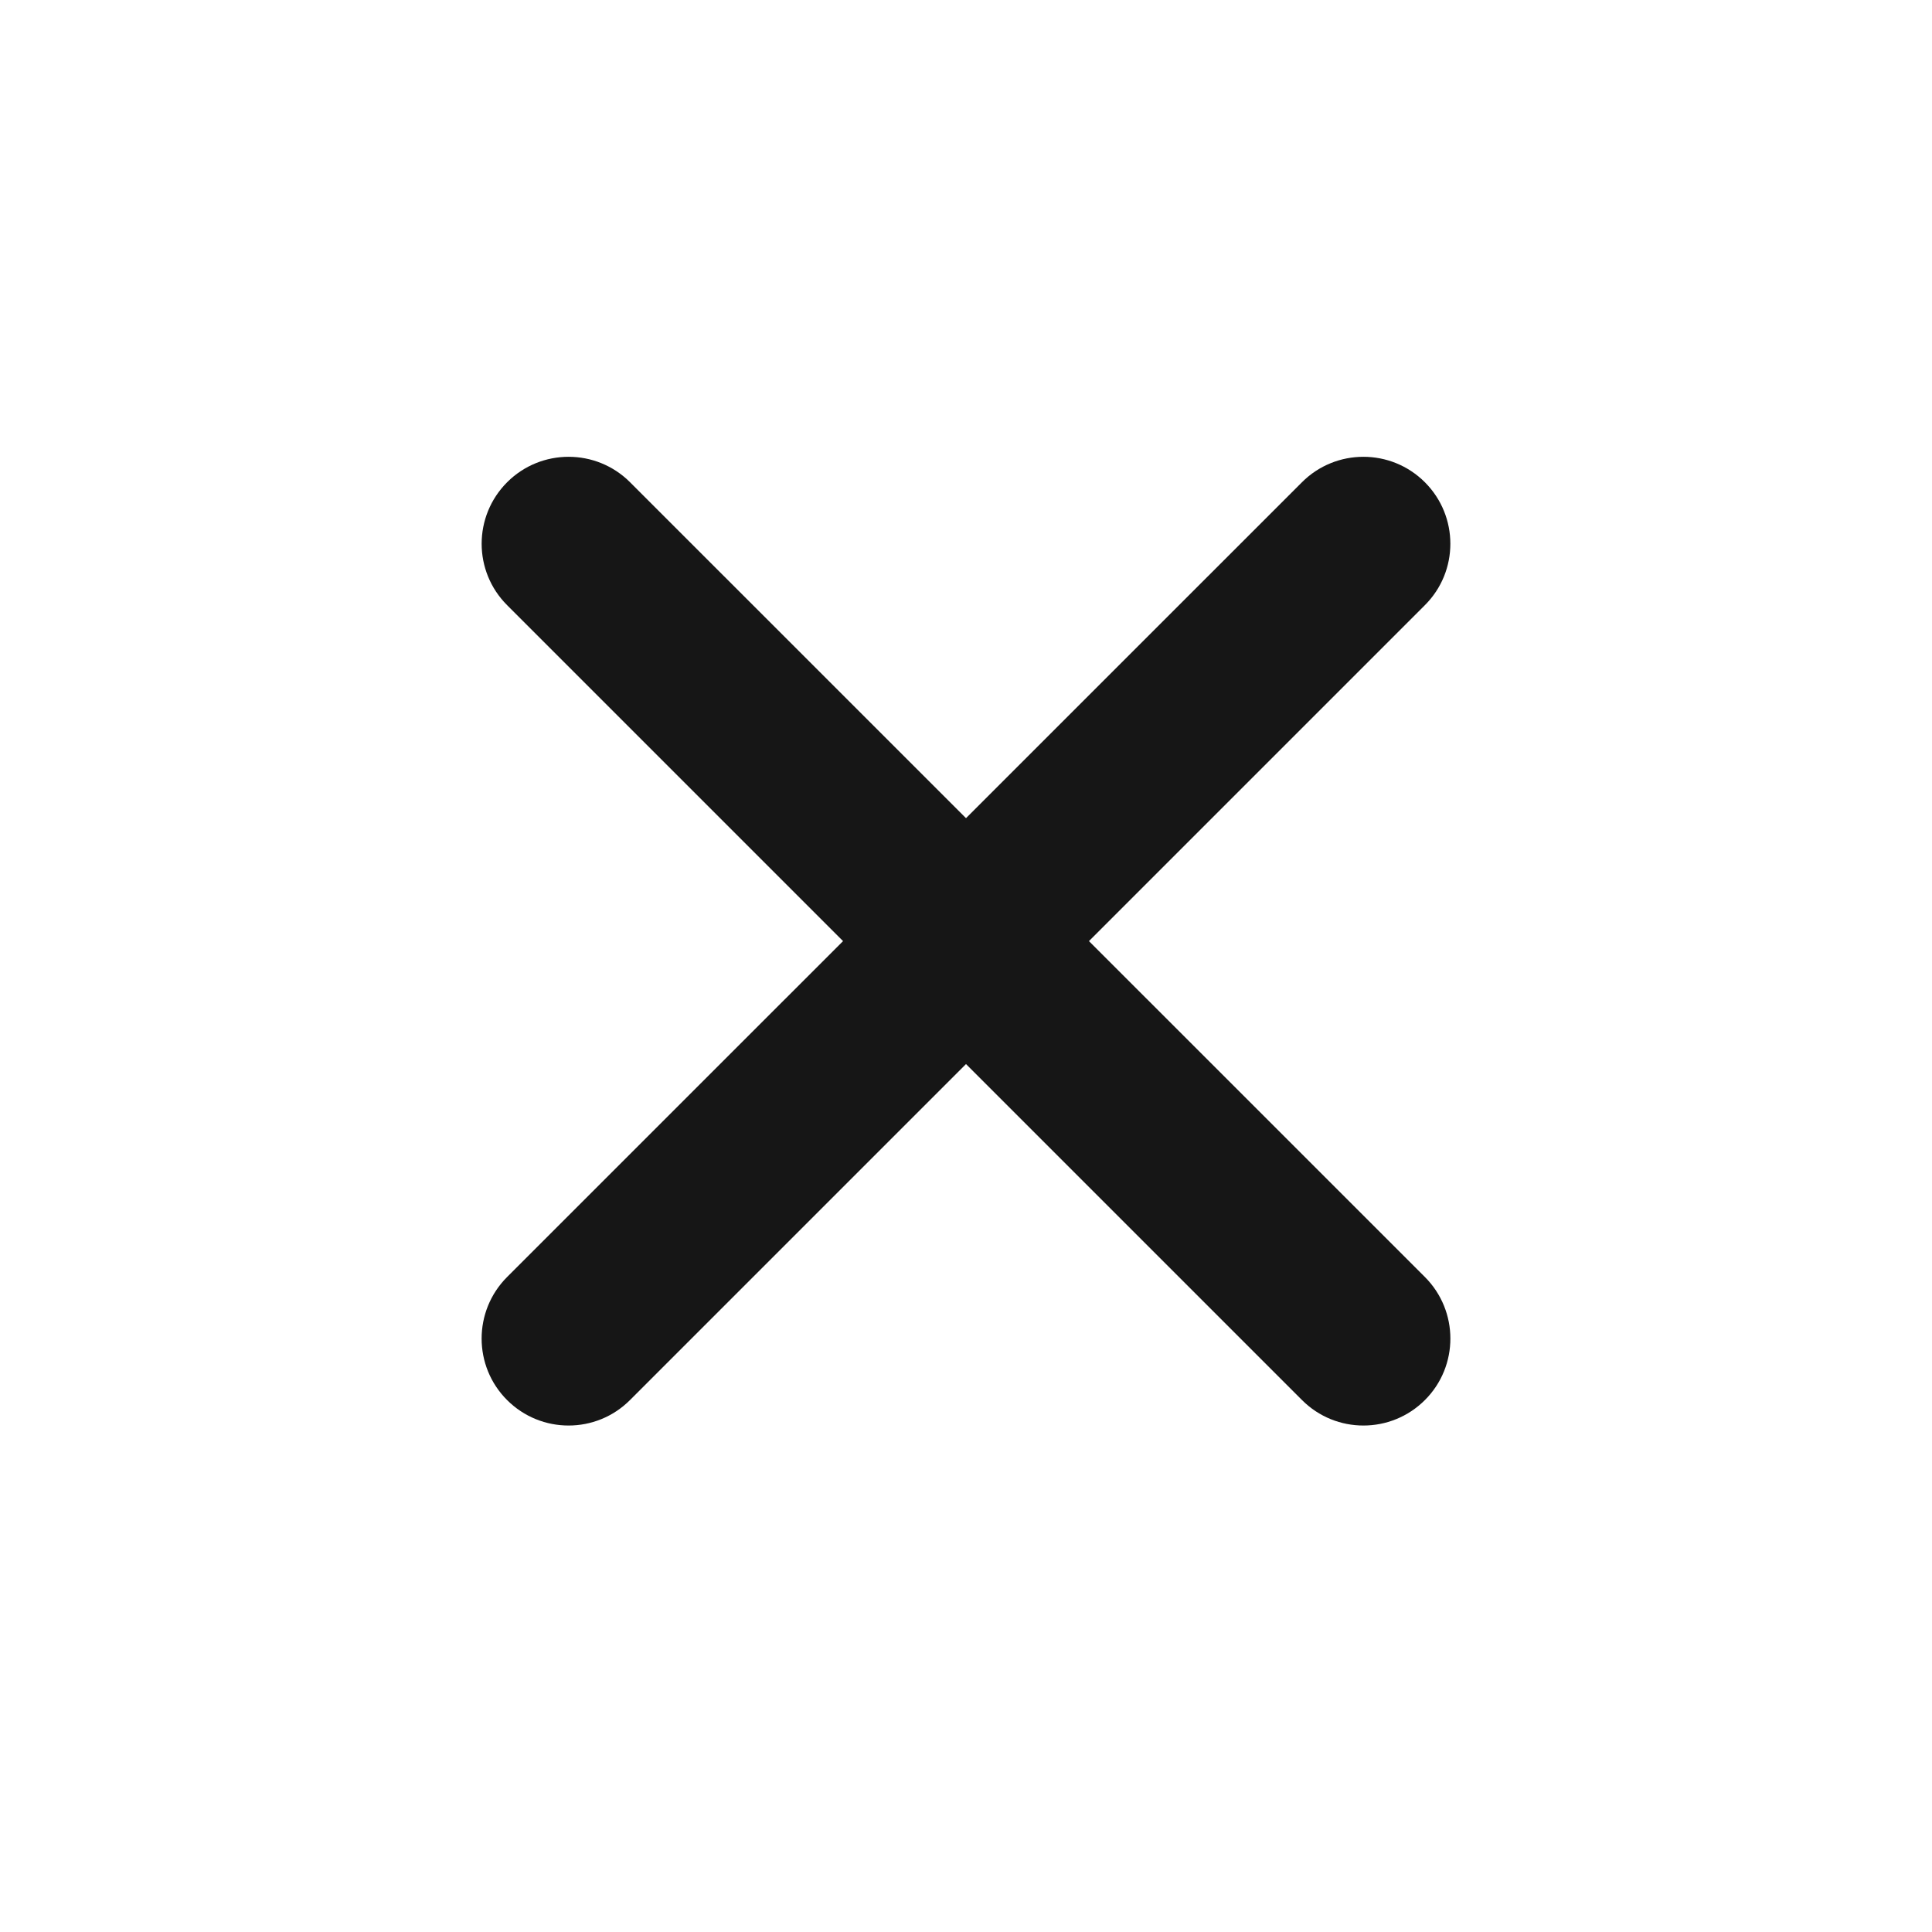 <svg width="20" height="20" viewBox="0 0 20 20" fill="none" xmlns="http://www.w3.org/2000/svg">
<path fill-rule="evenodd" clip-rule="evenodd" d="M14.75 4.992C15.102 5.344 15.102 5.914 14.75 6.265L6.522 14.493C6.171 14.845 5.601 14.845 5.249 14.493C4.898 14.142 4.898 13.572 5.249 13.22L13.478 4.992C13.829 4.641 14.399 4.641 14.75 4.992Z" fill="#161616"/>
<path fill-rule="evenodd" clip-rule="evenodd" d="M5.25 4.992C5.601 4.641 6.171 4.641 6.522 4.992L14.751 13.22C15.102 13.572 15.102 14.142 14.751 14.493C14.399 14.845 13.829 14.845 13.478 14.493L5.25 6.265C4.898 5.914 4.898 5.344 5.25 4.992Z" fill="#161616"/>
</svg>

